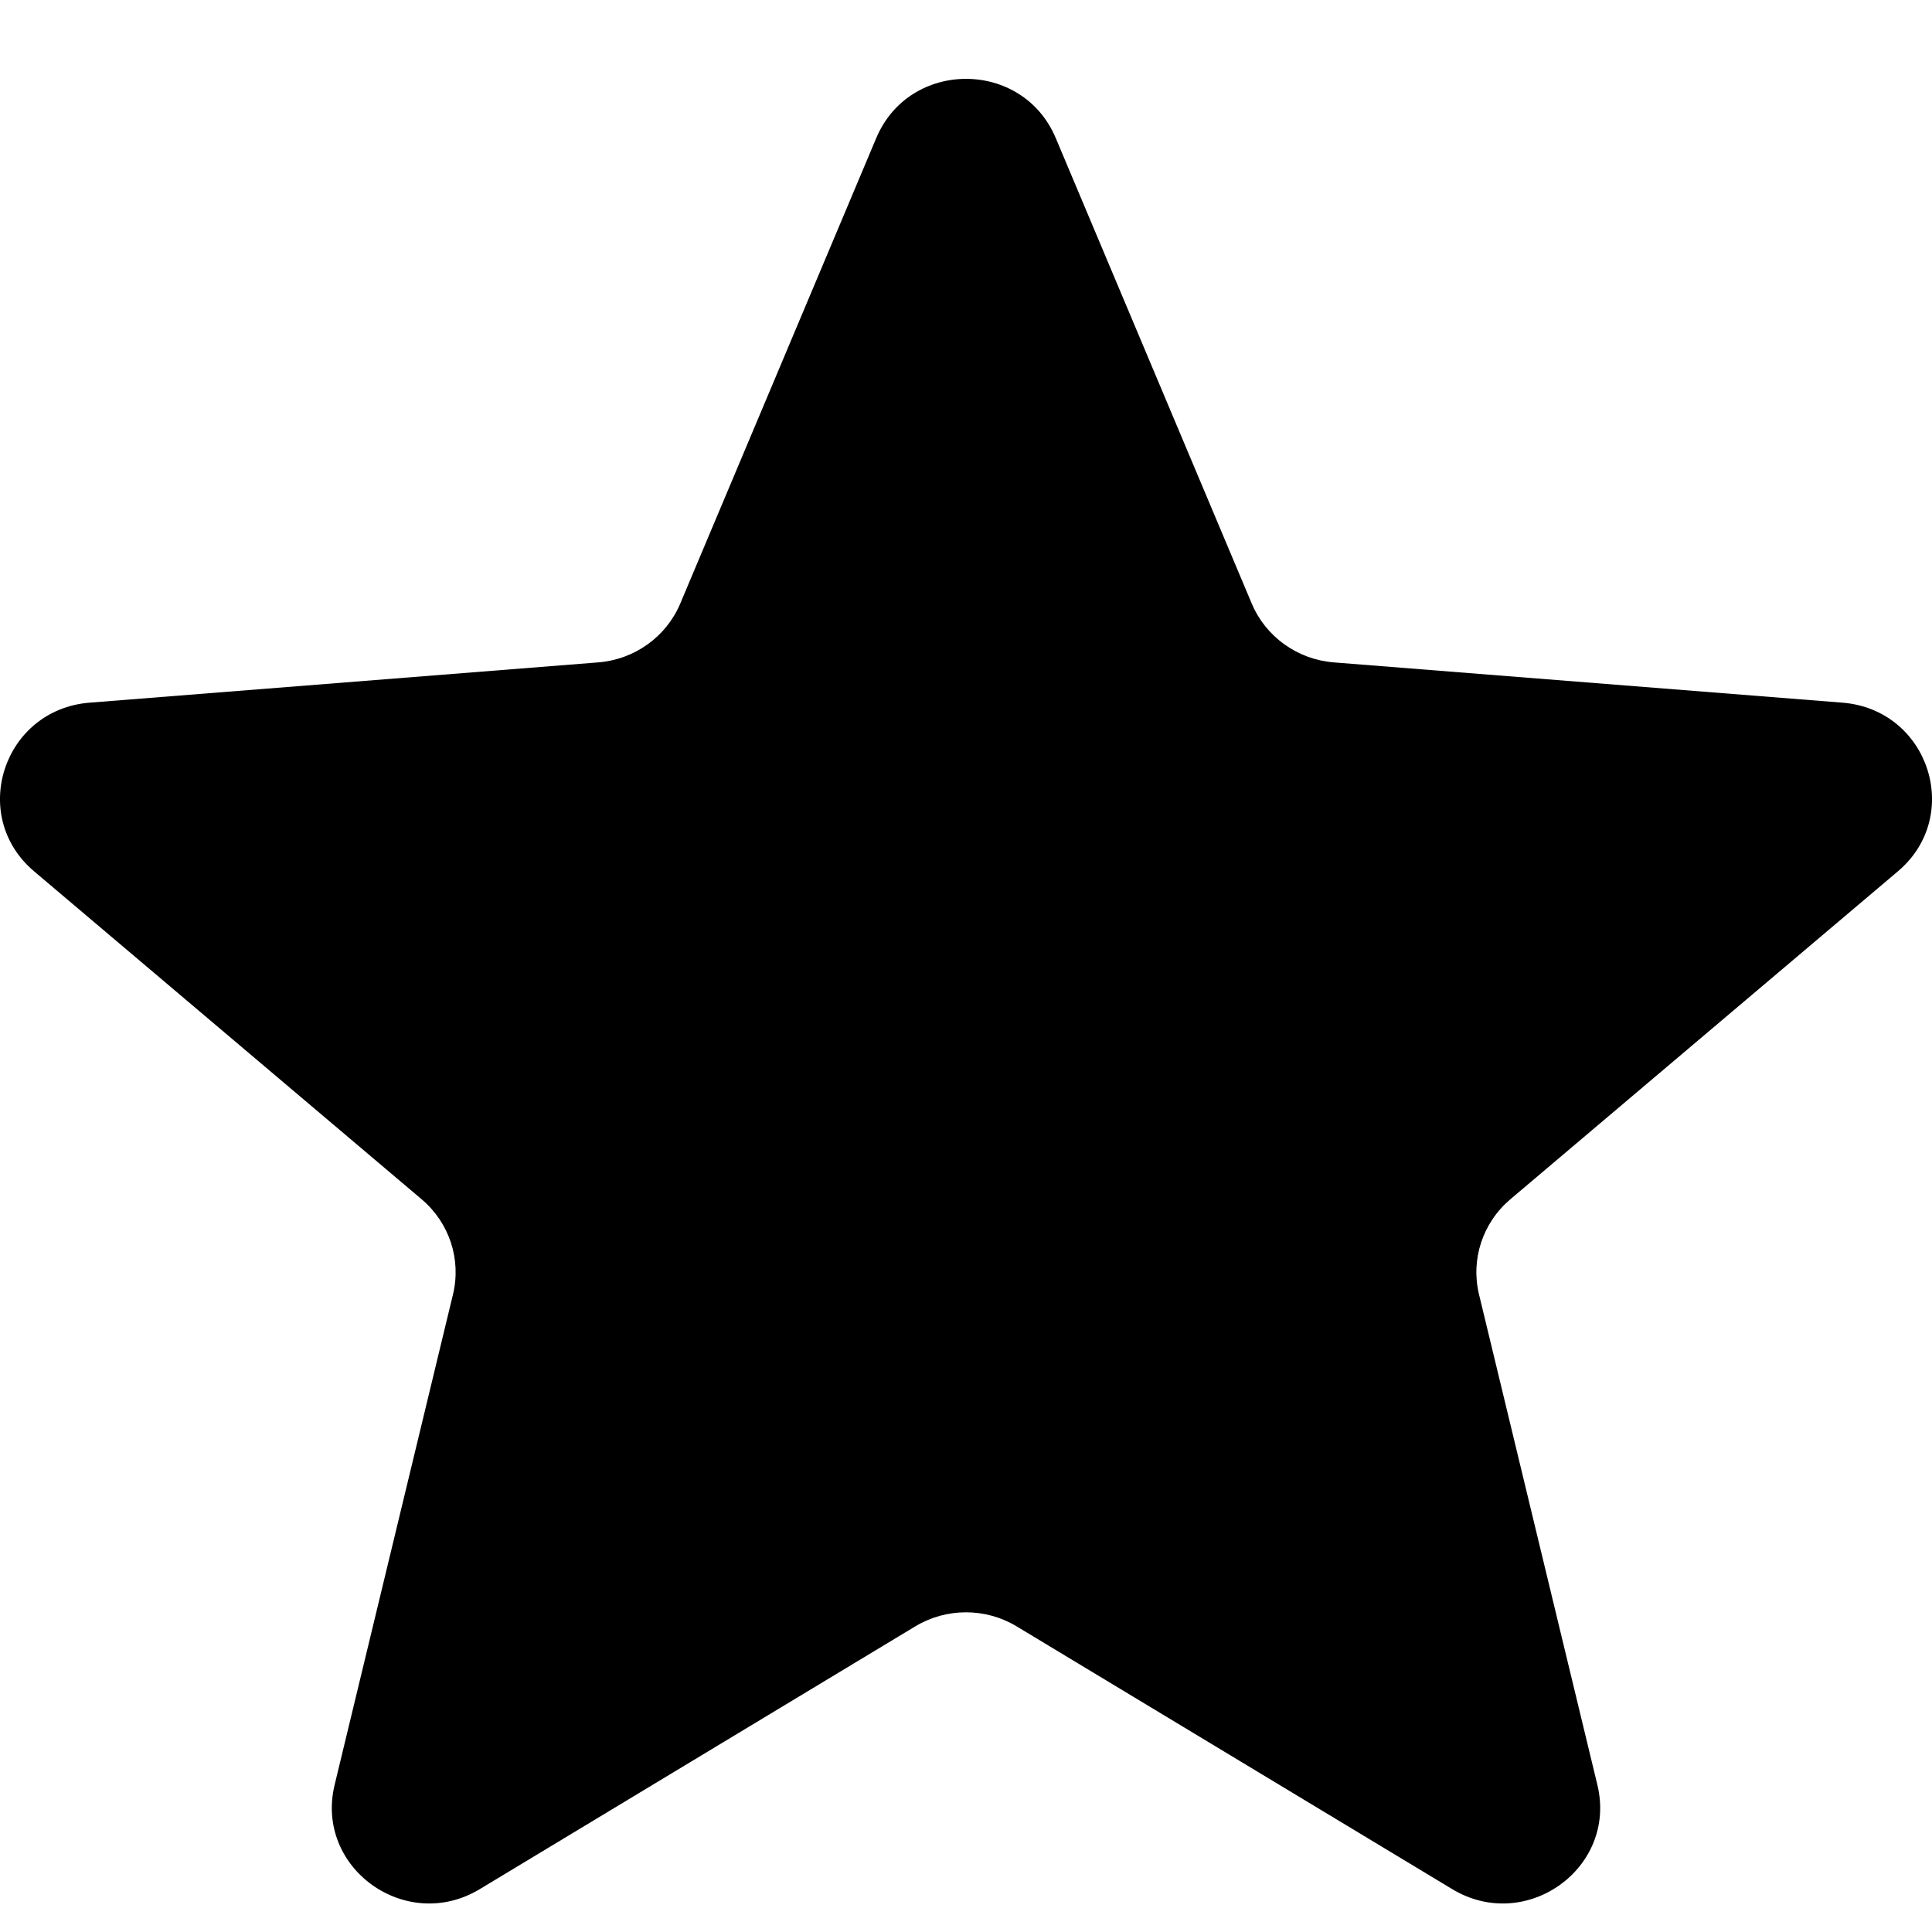 <svg width="20" height="20" viewBox="0 0 20 20" fill="none" xmlns="http://www.w3.org/2000/svg">
<path d="M9.071 1.429C9.415 0.612 10.585 0.612 10.929 1.429L12.958 6.248C13.103 6.592 13.431 6.827 13.807 6.857L19.073 7.274C19.965 7.345 20.327 8.445 19.647 9.02L15.635 12.415C15.348 12.658 15.223 13.038 15.311 13.401L16.536 18.477C16.744 19.337 15.797 20.017 15.033 19.556L10.524 16.836C10.203 16.642 9.797 16.642 9.475 16.836L4.967 19.556C4.203 20.017 3.256 19.337 3.464 18.477L4.689 13.401C4.777 13.038 4.652 12.658 4.365 12.415L0.353 9.02C-0.327 8.445 0.035 7.345 0.927 7.274L6.193 6.857C6.569 6.827 6.897 6.592 7.042 6.248L9.071 1.429Z" fill="black"/>
</svg>
